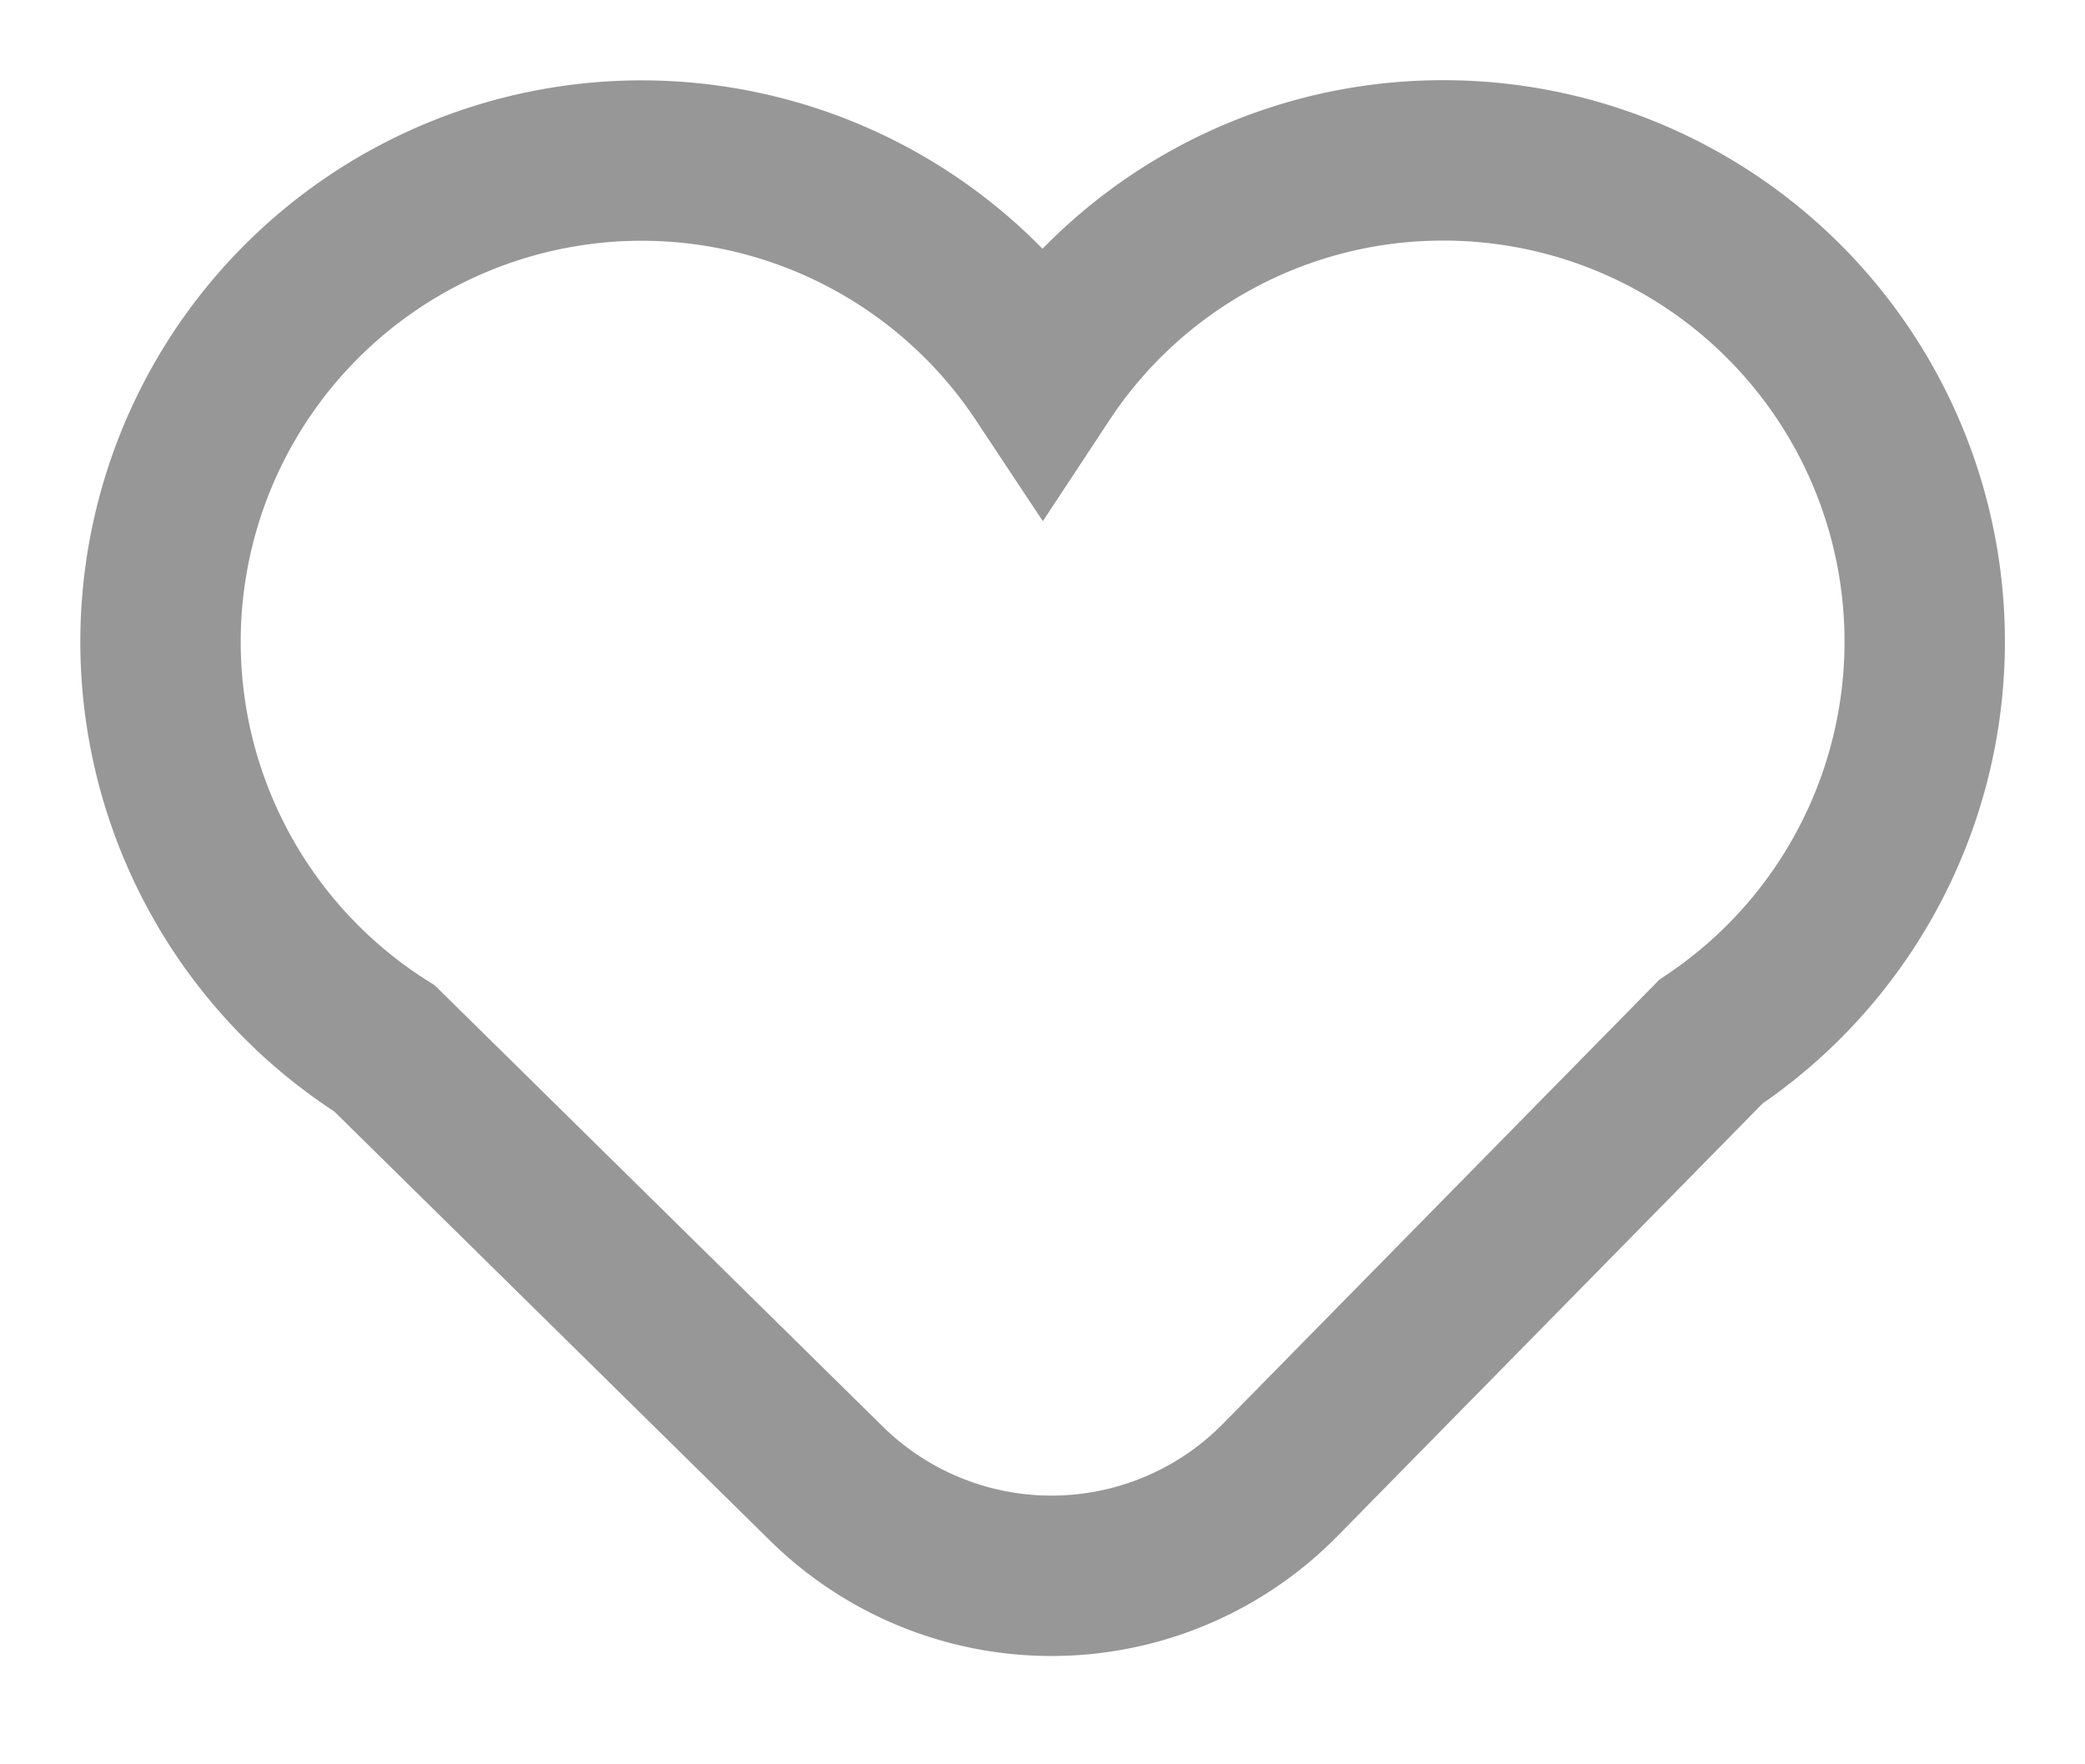 <svg xmlns="http://www.w3.org/2000/svg" width="13" height="11"><path fill="none" fill-rule="evenodd" stroke="#979797" d="M9 1a3 3 0 0 1 1.668 5.494L7.982 9.227a2 2 0 0 1-2.83.022L2.398 6.537a3 3 0 1 1 4.103-4.194A2.989 2.989 0 0 1 9 1Z"/></svg>